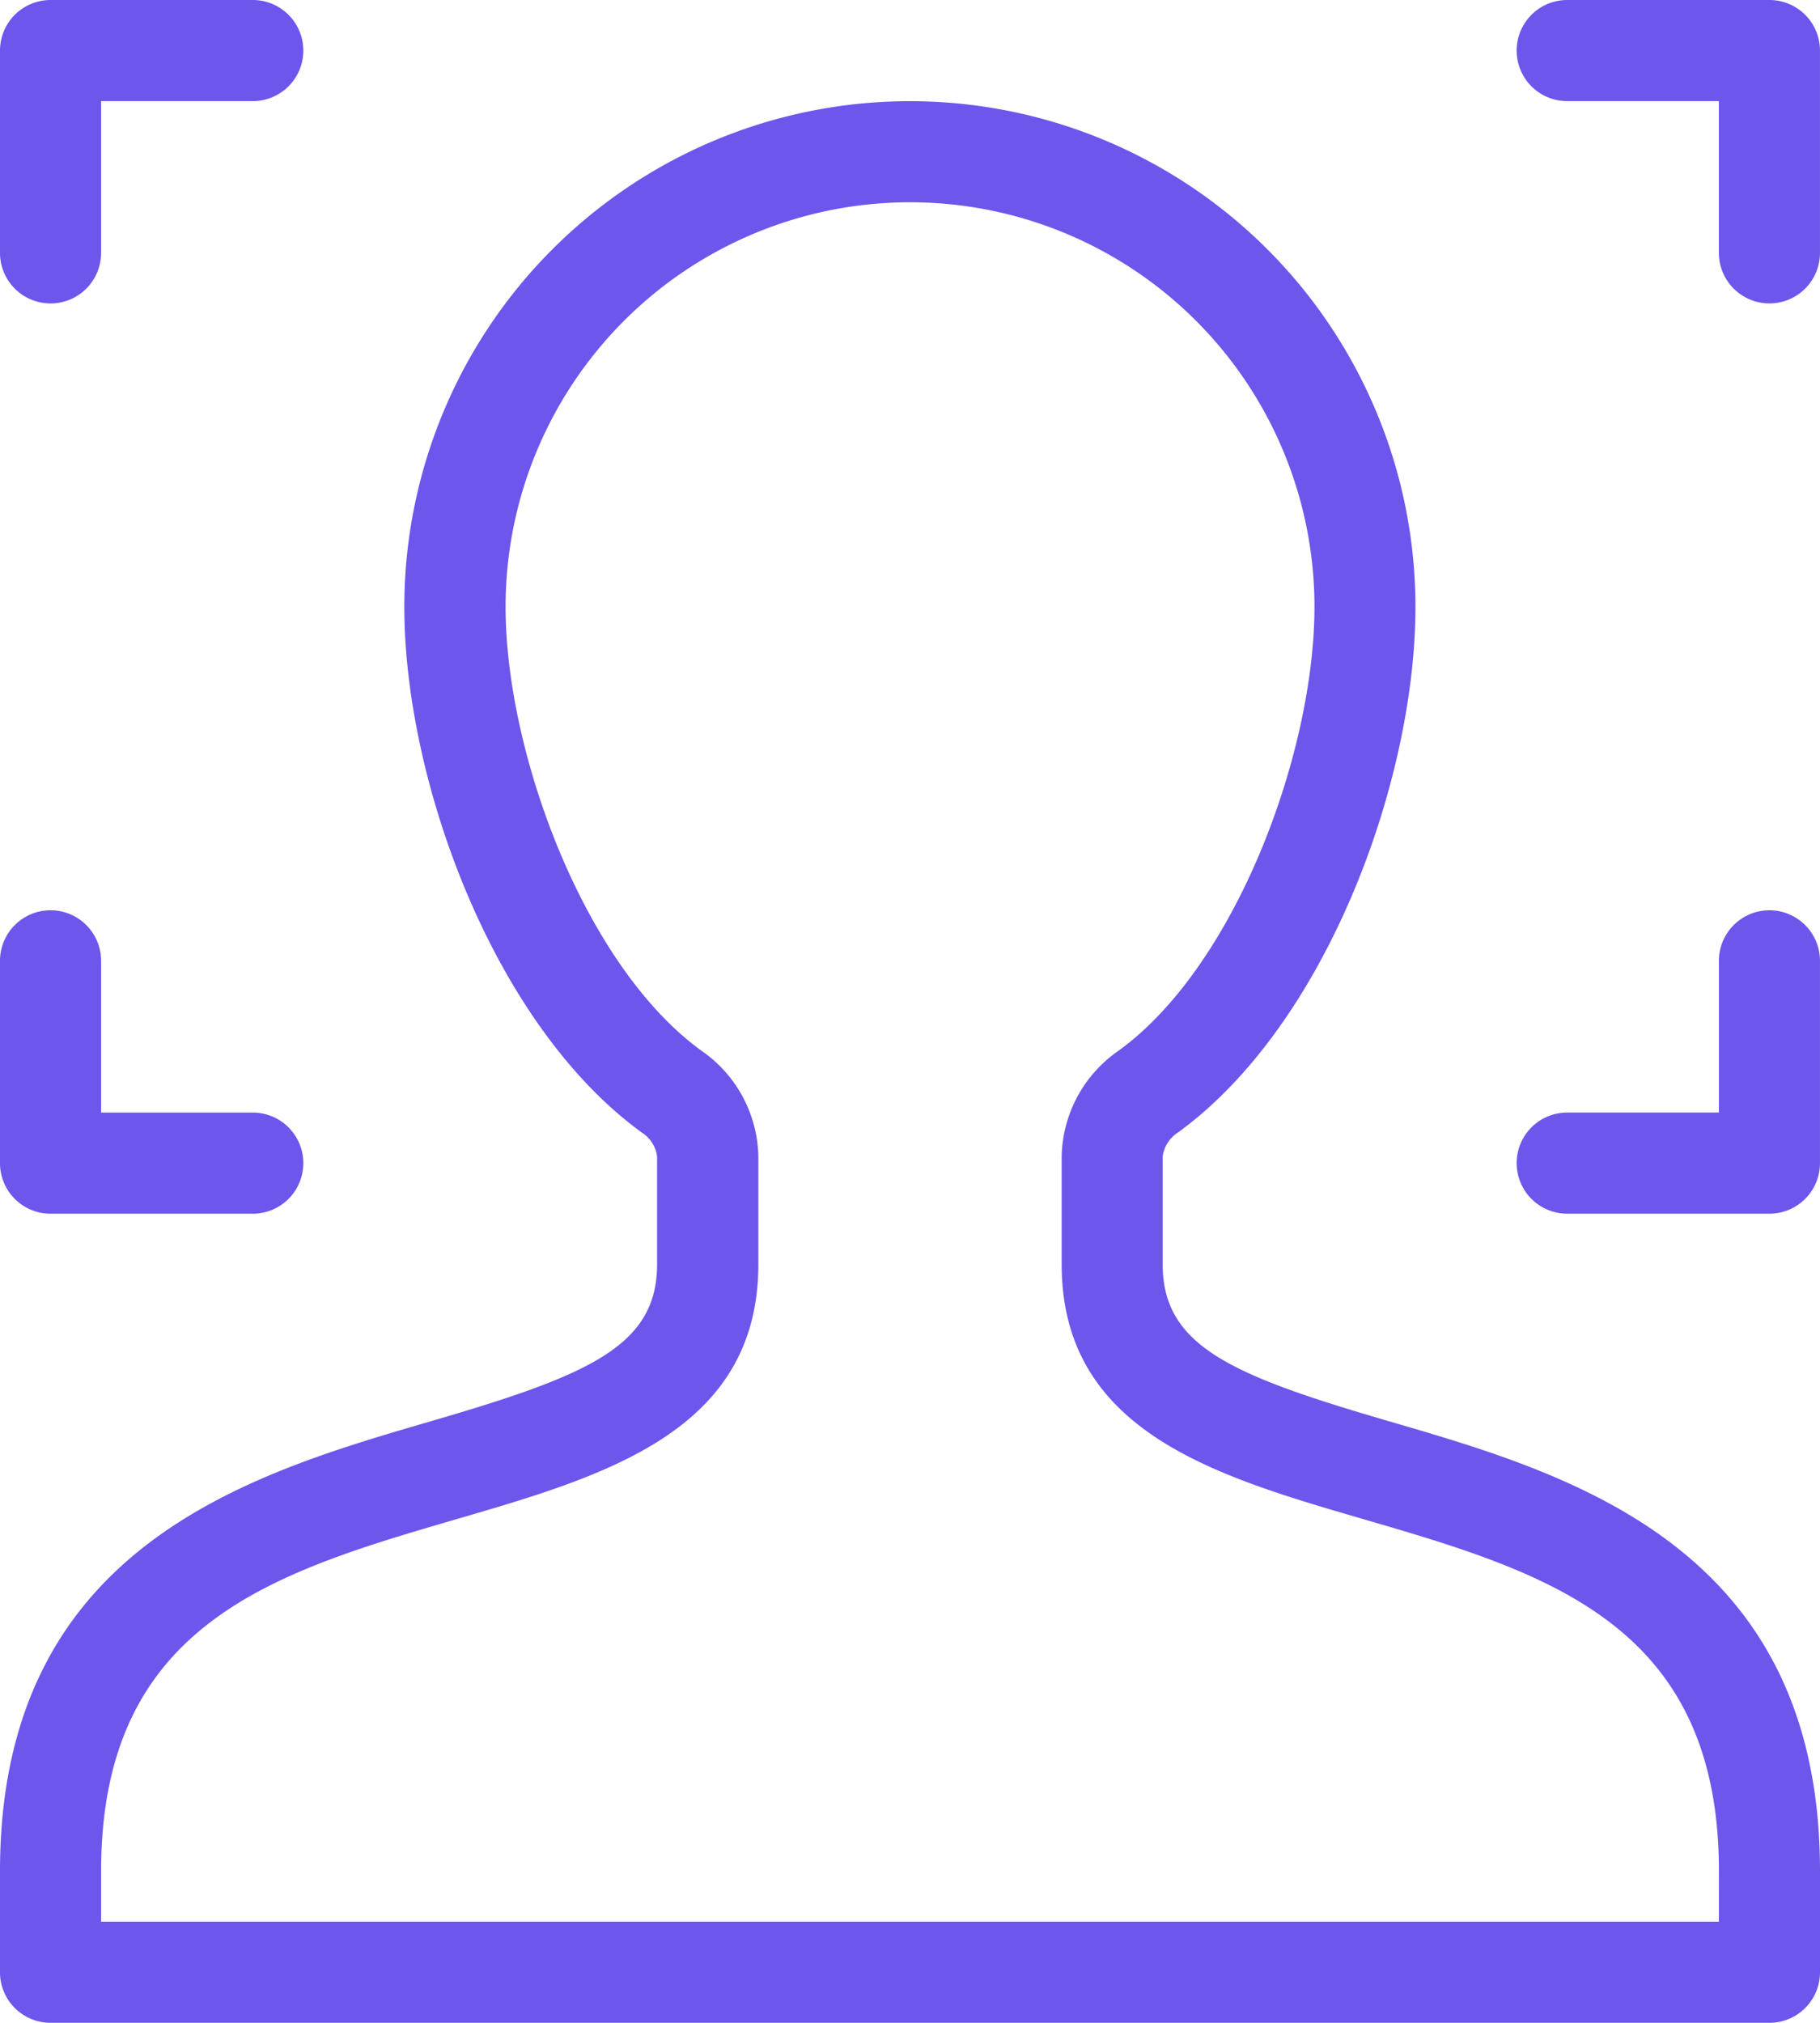 <svg xmlns="http://www.w3.org/2000/svg" width="76" height="84.444" viewBox="0 0 76 84.444">
  <g id="face_scan_authorization_biometric" data-name="face, scan, authorization, biometric" transform="translate(-6 -4)">
    <path id="Path_1561" data-name="Path 1561" d="M8.111,16.667a2.111,2.111,0,0,0,2.111-2.111V8.222h6.333a2.111,2.111,0,0,0,0-4.222H8.111A2.111,2.111,0,0,0,6,6.111v8.444A2.111,2.111,0,0,0,8.111,16.667Z" transform="translate(0)" fill="#6c56eb"/>
    <path id="Path_1562" data-name="Path 1562" d="M46.556,4H38.111a2.111,2.111,0,1,0,0,4.222h6.333v6.333a2.111,2.111,0,0,0,4.222,0V6.111A2.111,2.111,0,0,0,46.556,4Z" transform="translate(33.333)" fill="#6c56eb"/>
    <path id="Path_1563" data-name="Path 1563" d="M8.111,34.667h8.444a2.111,2.111,0,0,0,0-4.222H10.222V24.111a2.111,2.111,0,0,0-4.222,0v8.444A2.111,2.111,0,0,0,8.111,34.667Z" transform="translate(0 20)" fill="#6c56eb"/>
    <path id="Path_1564" data-name="Path 1564" d="M46.556,22a2.111,2.111,0,0,0-2.111,2.111v6.333H38.111a2.111,2.111,0,1,0,0,4.222h8.444a2.111,2.111,0,0,0,2.111-2.111V24.111A2.111,2.111,0,0,0,46.556,22Z" transform="translate(33.333 20)" fill="#6c56eb"/>
    <path id="Path_1565" data-name="Path 1565" d="M64.051,61.124c-6.6-1.926-9.5-3.13-9.5-6.568V50.049a1.419,1.419,0,0,1,.647-1c6.2-4.507,9.908-14.691,9.908-21.936a21.111,21.111,0,1,0-42.222,0c0,7.244,3.707,17.429,9.906,21.936a1.414,1.414,0,0,1,.649,1v4.507c0,3.439-2.895,4.643-9.5,6.568C16.374,63.33,6,66.357,6,79.889v4.222a2.111,2.111,0,0,0,2.111,2.111H79.889A2.111,2.111,0,0,0,82,84.111V79.889C82,66.357,71.626,63.33,64.051,61.124ZM77.778,82H10.222V79.889c0-10.366,7.241-12.477,14.908-14.712,6.162-1.8,12.537-3.657,12.537-10.622V50.049a5.489,5.489,0,0,0-2.387-4.416c-4.886-3.55-8.168-12.444-8.168-18.522a16.889,16.889,0,1,1,33.778,0c0,6.078-3.282,14.972-8.17,18.522a5.491,5.491,0,0,0-2.386,4.416v4.507c0,6.964,6.376,8.824,12.537,10.622,7.667,2.235,14.908,4.346,14.908,14.712Z" transform="translate(0 2.222)" fill="#6c56eb"/>
  </g>
</svg>
